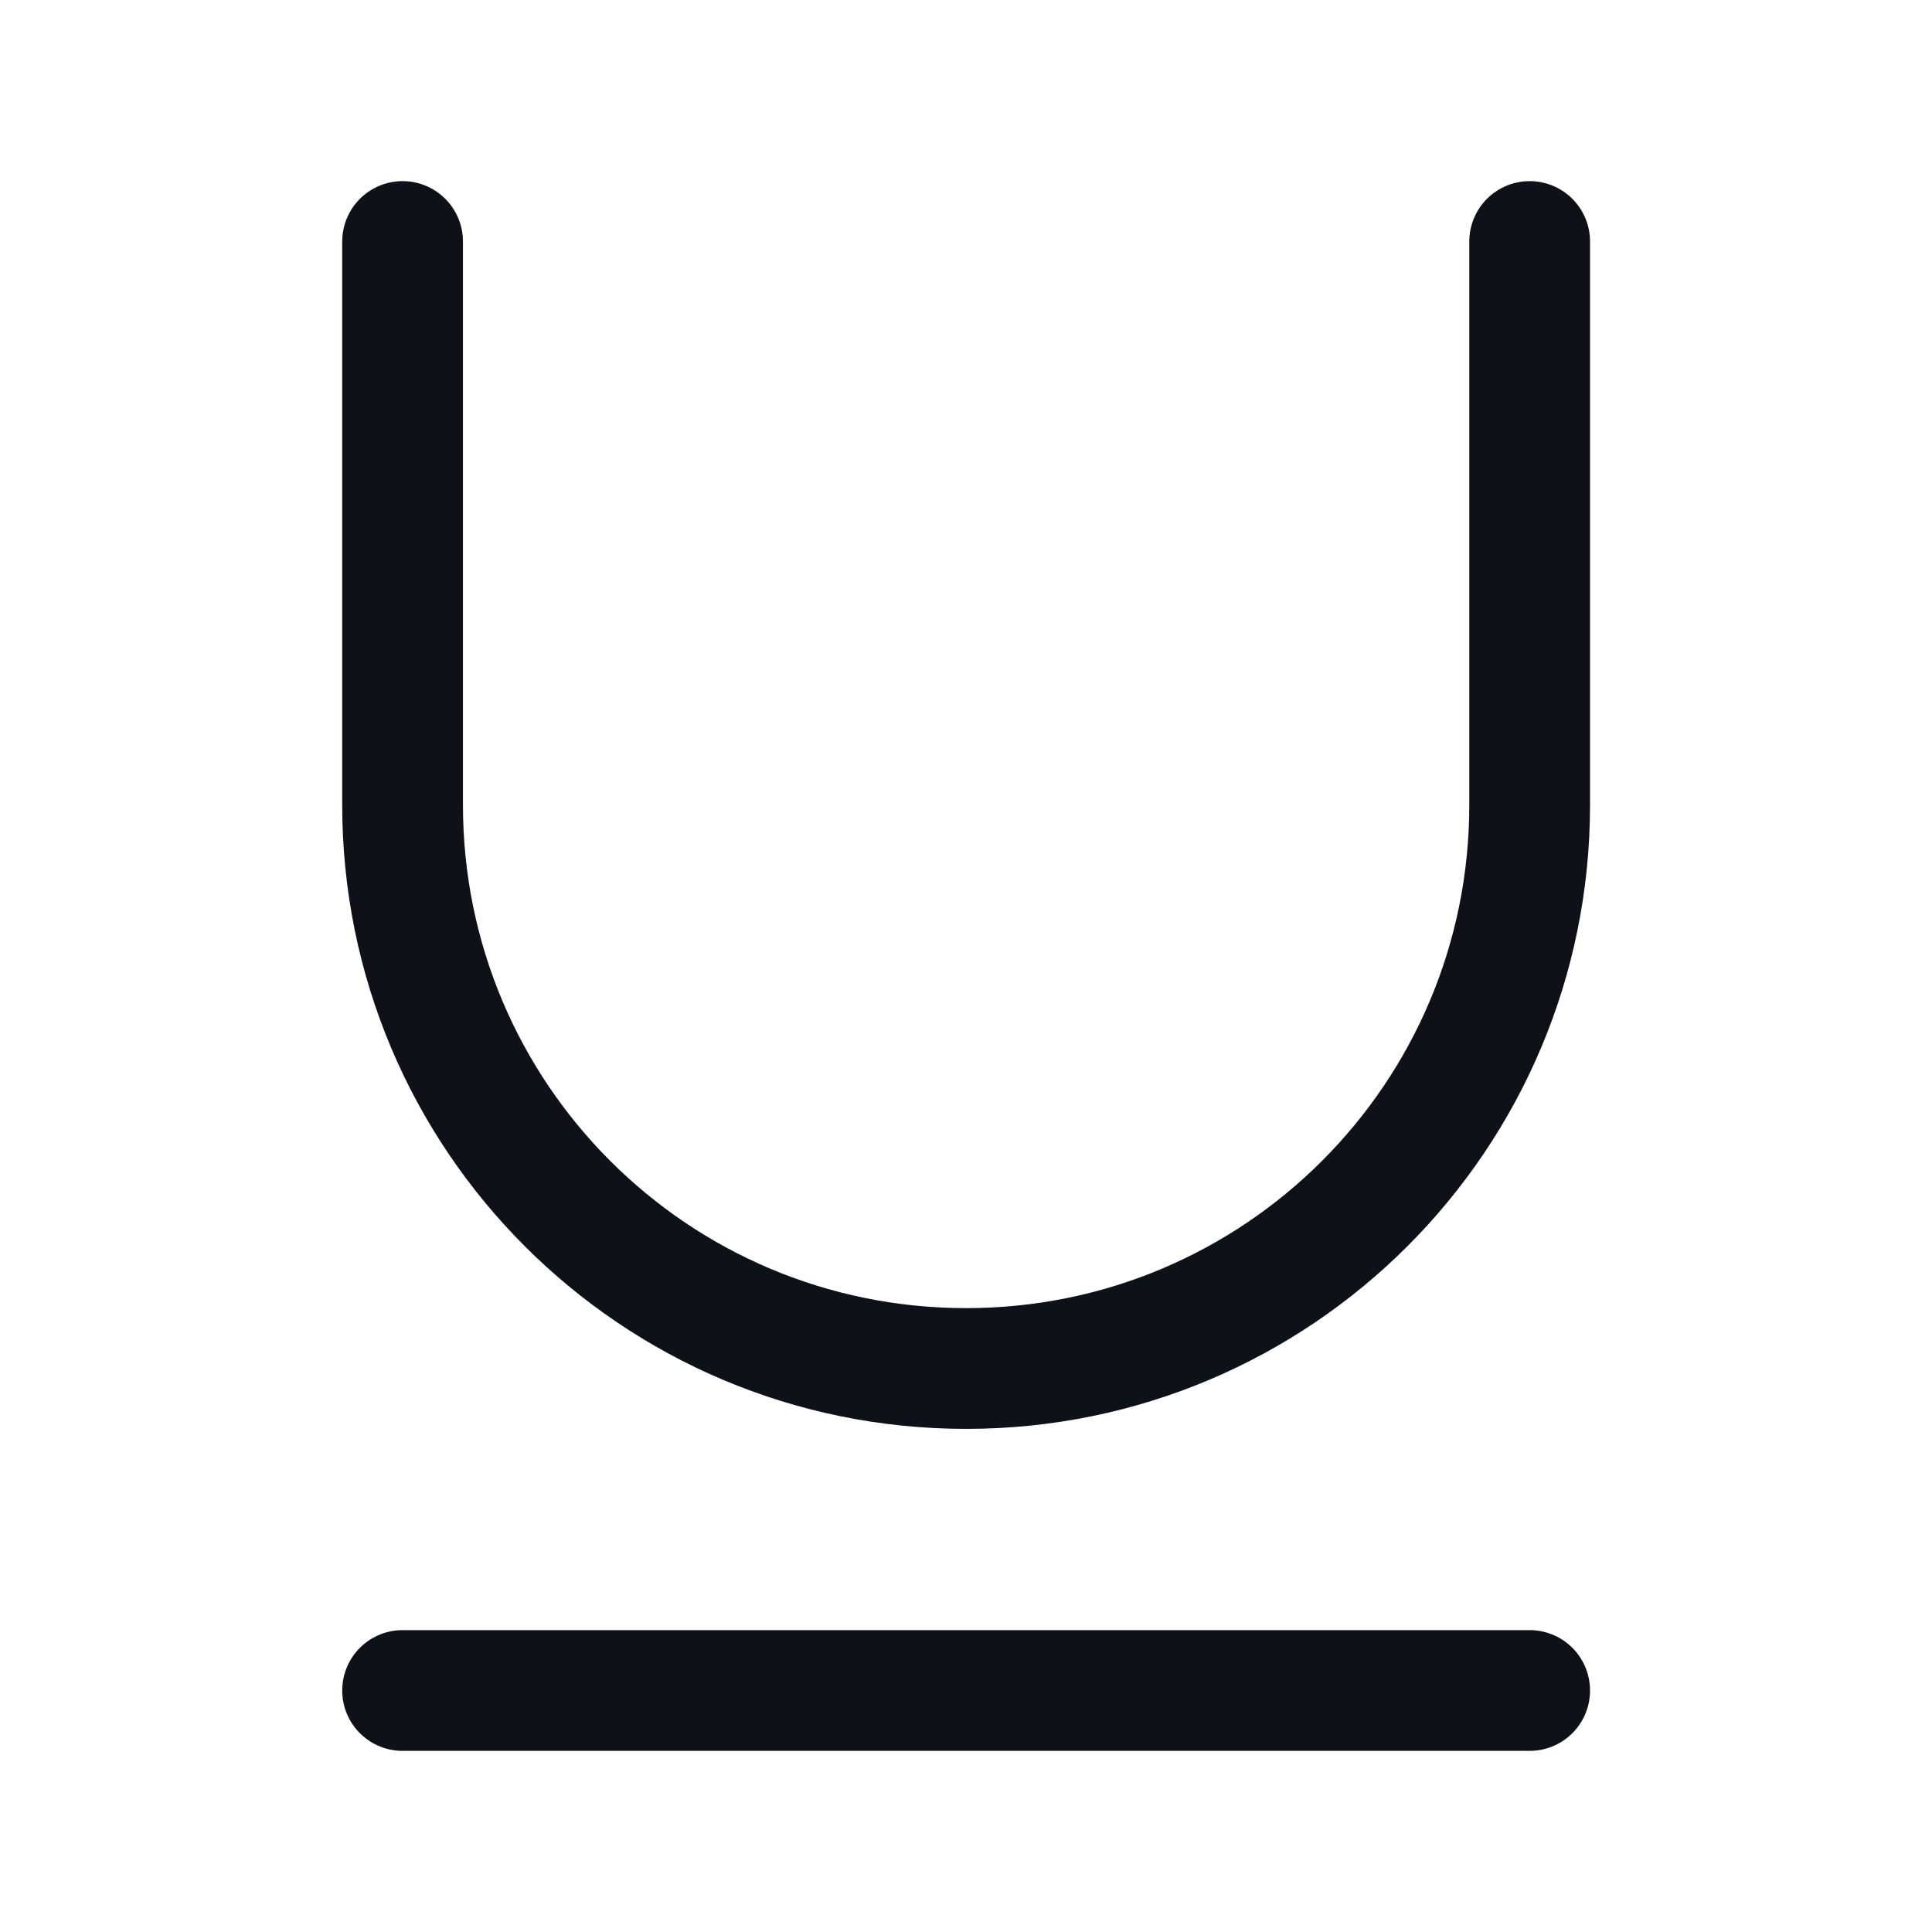<svg width="24" height="24" viewBox="0 0 24 24" fill="none" xmlns="http://www.w3.org/2000/svg">
<path d="M5.001 21H19.002" stroke="#0E1117" stroke-width="1.5" stroke-linecap="round" stroke-linejoin="round"/>
<path d="M5.001 3V10C5.001 13.87 8.131 17 12.002 17C15.871 17 19.002 13.87 19.002 10V3" stroke="#0E1117" stroke-width="1.5" stroke-linecap="round" stroke-linejoin="round"/>
</svg>
